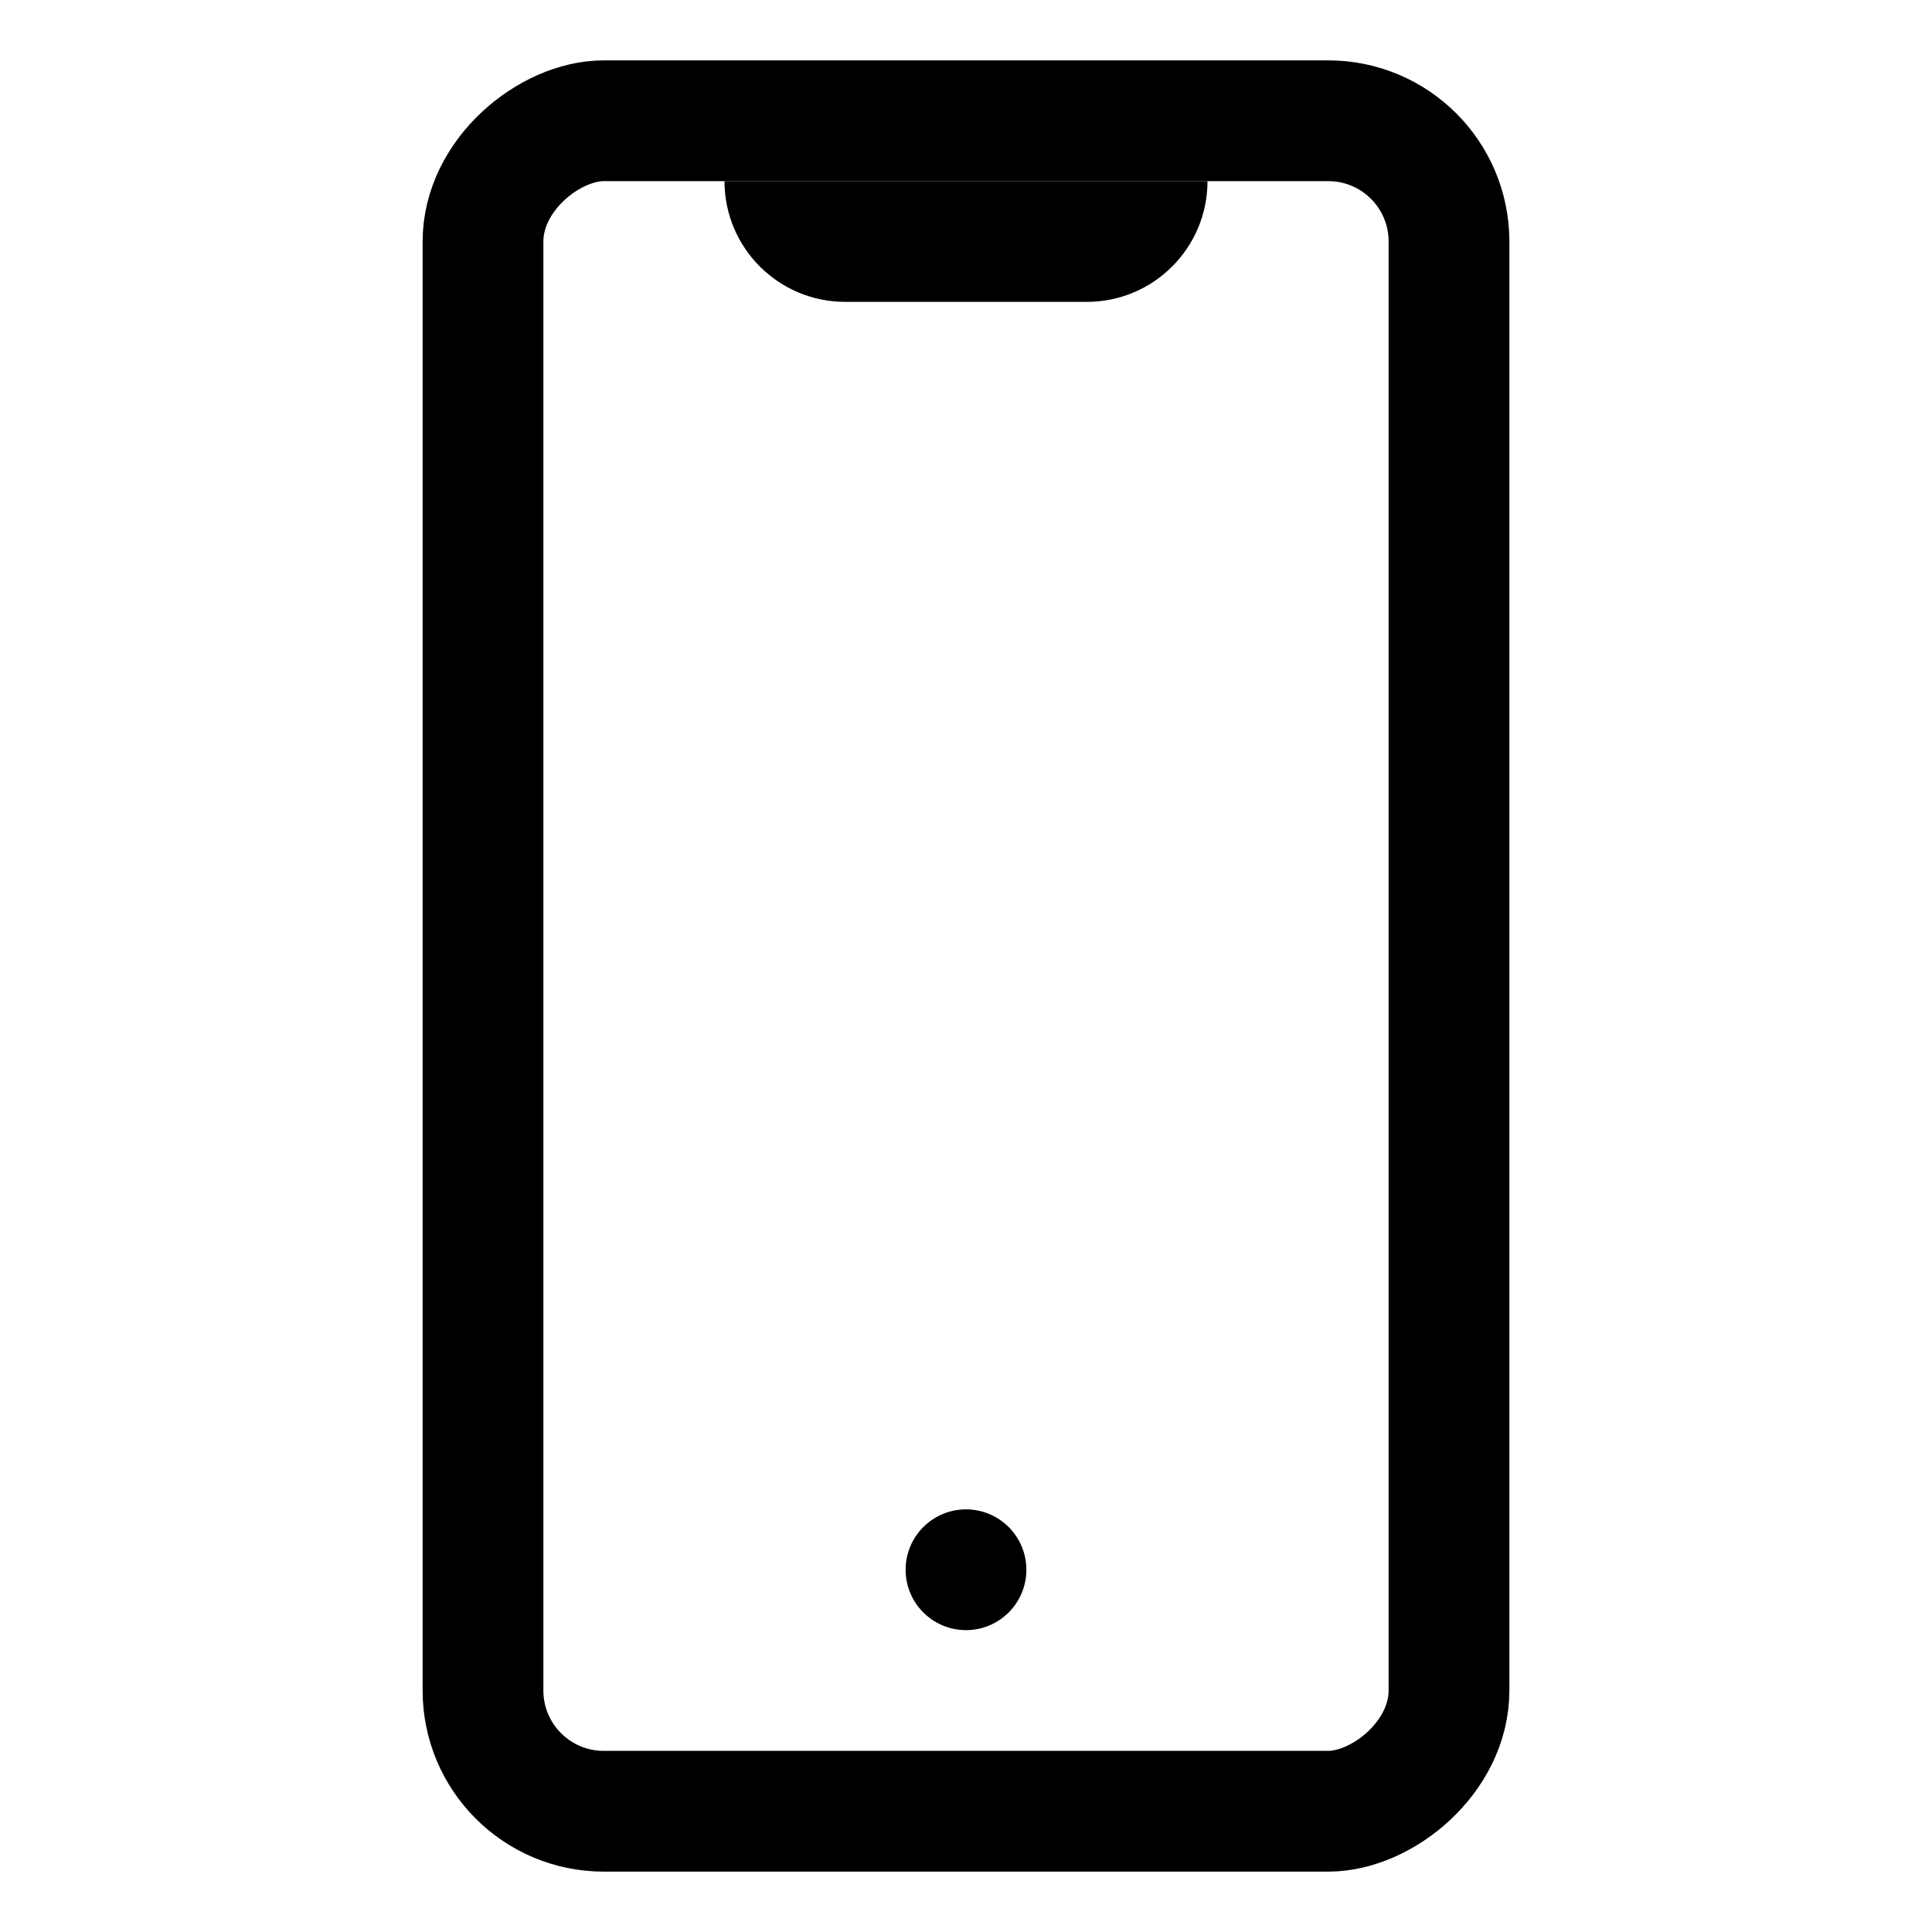 <svg width="32" height="32" viewBox="0 0 32 32" fill="none" xmlns="http://www.w3.org/2000/svg">
<rect x="8" y="30" width="28" height="16" rx="2" transform="rotate(-90 8 30)" stroke="black" stroke-width="2"/>
<circle cx="16" cy="26" r="1" fill="black"/>
<path d="M12 3H20C20 4.105 19.105 5 18 5H14C12.895 5 12 4.105 12 3Z" fill="black"/>
</svg>

